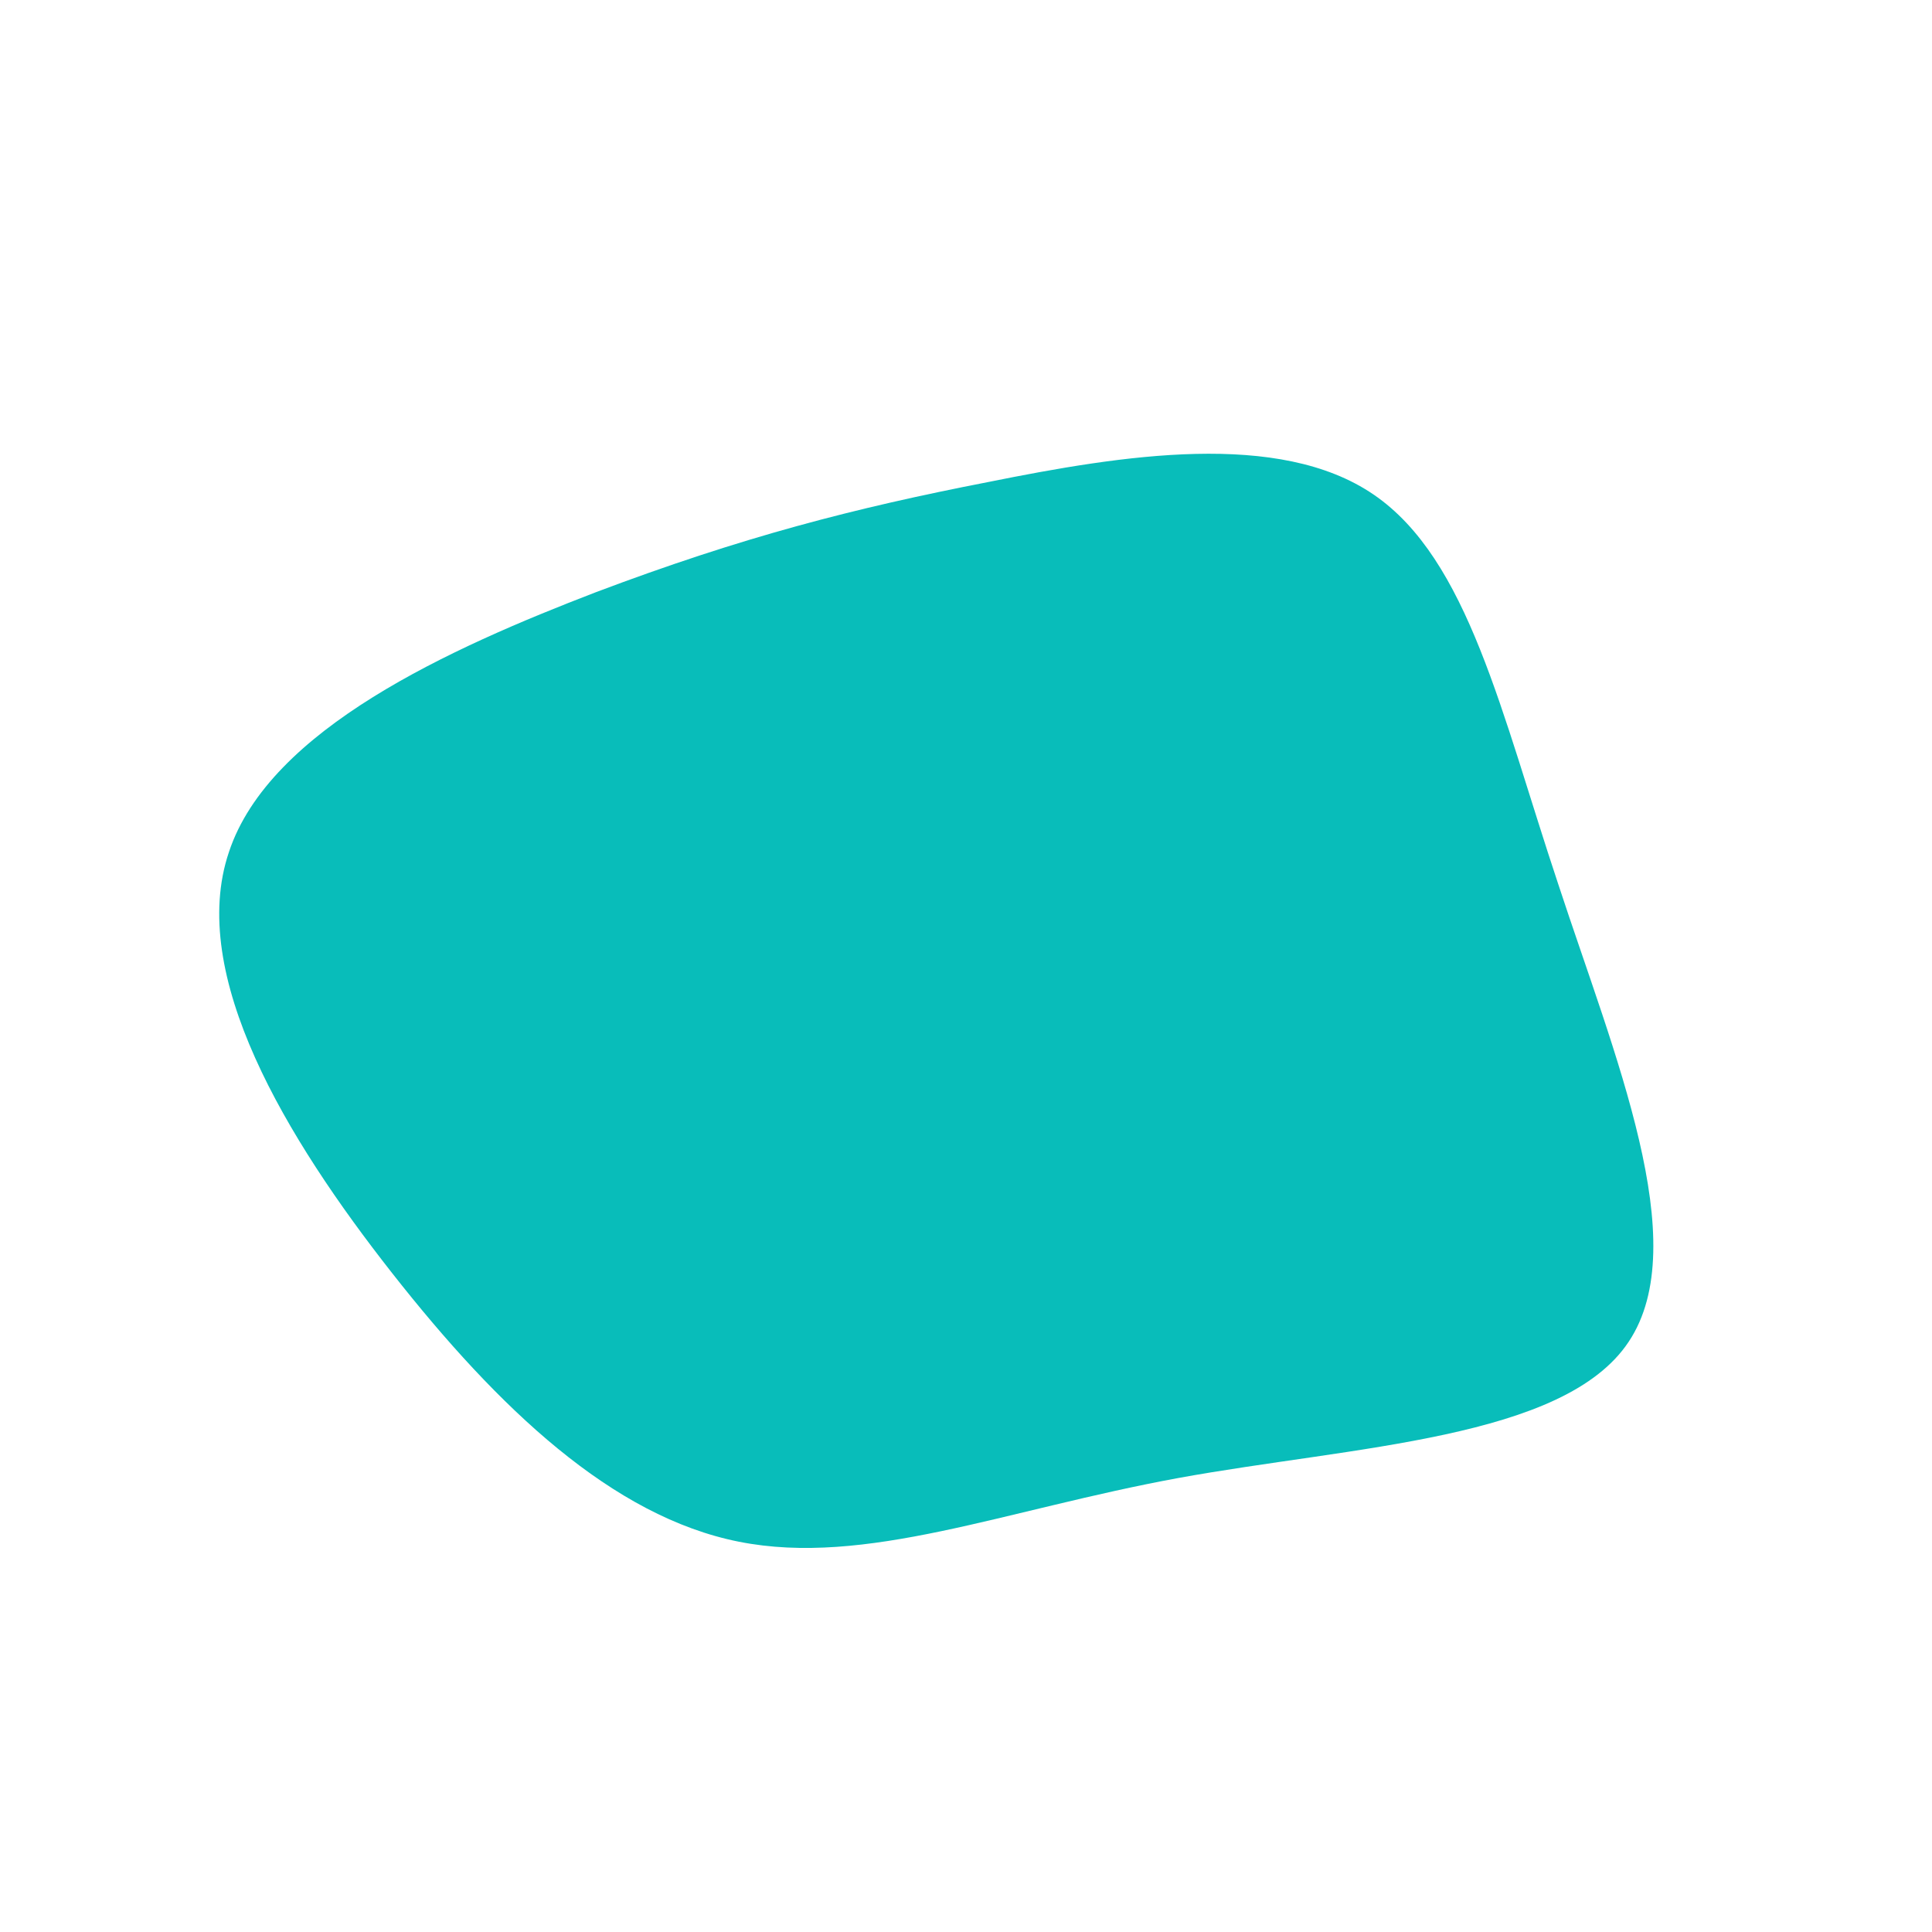 <?xml version="1.0" standalone="no"?>
<svg viewBox="0 0 200 200" xmlns="http://www.w3.org/2000/svg">
  <path fill="#08BDBA" d="M42.2,-48.8C52,-42.1,55.4,-26.2,61.3,-8.5C67.1,9.2,75.4,28.7,68.6,38.9C61.9,49,40.1,49.7,22,53C4,56.3,-10.4,62.2,-23.5,59.6C-36.6,57,-48.4,45.8,-59.4,31.8C-70.4,17.8,-80.6,0.9,-76.3,-11.8C-72.1,-24.5,-53.4,-32.9,-38.3,-38.7C-23.2,-44.4,-11.6,-47.4,2.3,-50.1C16.2,-52.9,32.4,-55.5,42.2,-48.8Z" transform="translate(100 100)" />
</svg>
